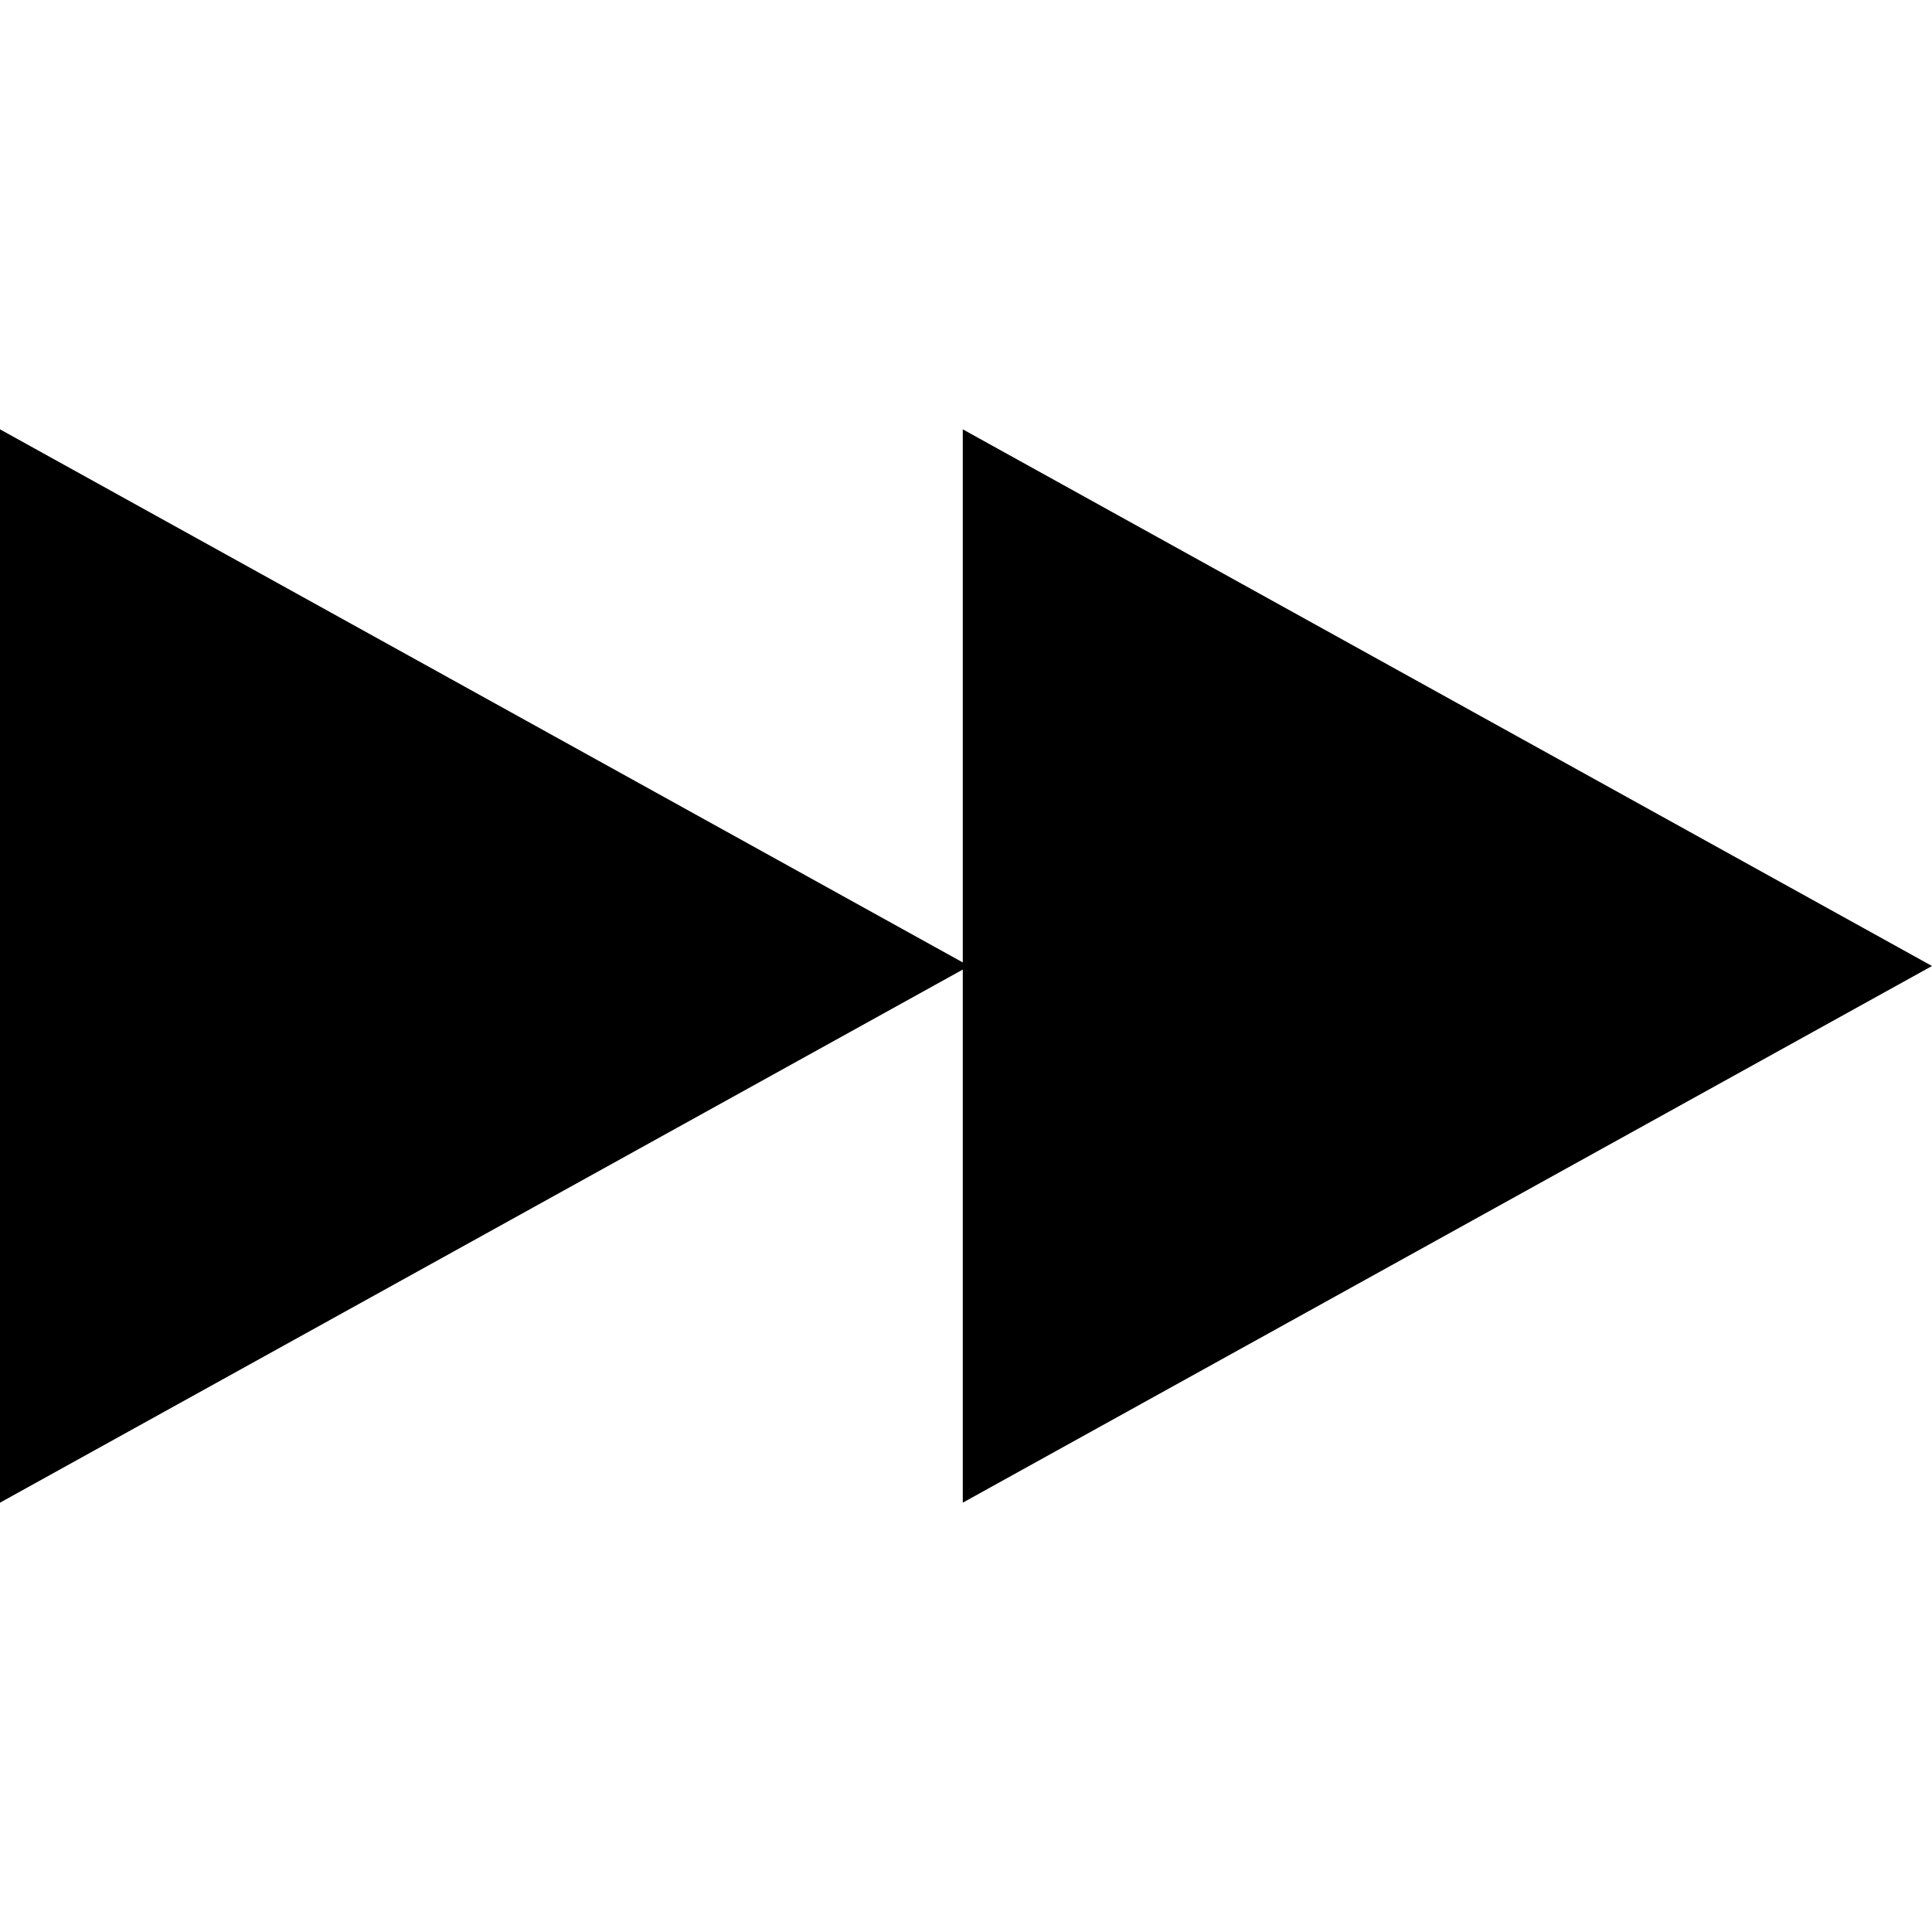 <svg id="Layer_1" data-name="Layer 1" xmlns="http://www.w3.org/2000/svg" width="18" height="18" viewBox="0 0 18 18"><title>icon-step-by-step</title><polygon points="0 4 9.03 9 0 14 0 4"/><polygon points="8.97 4 18 9 8.97 14 8.97 4"/></svg>